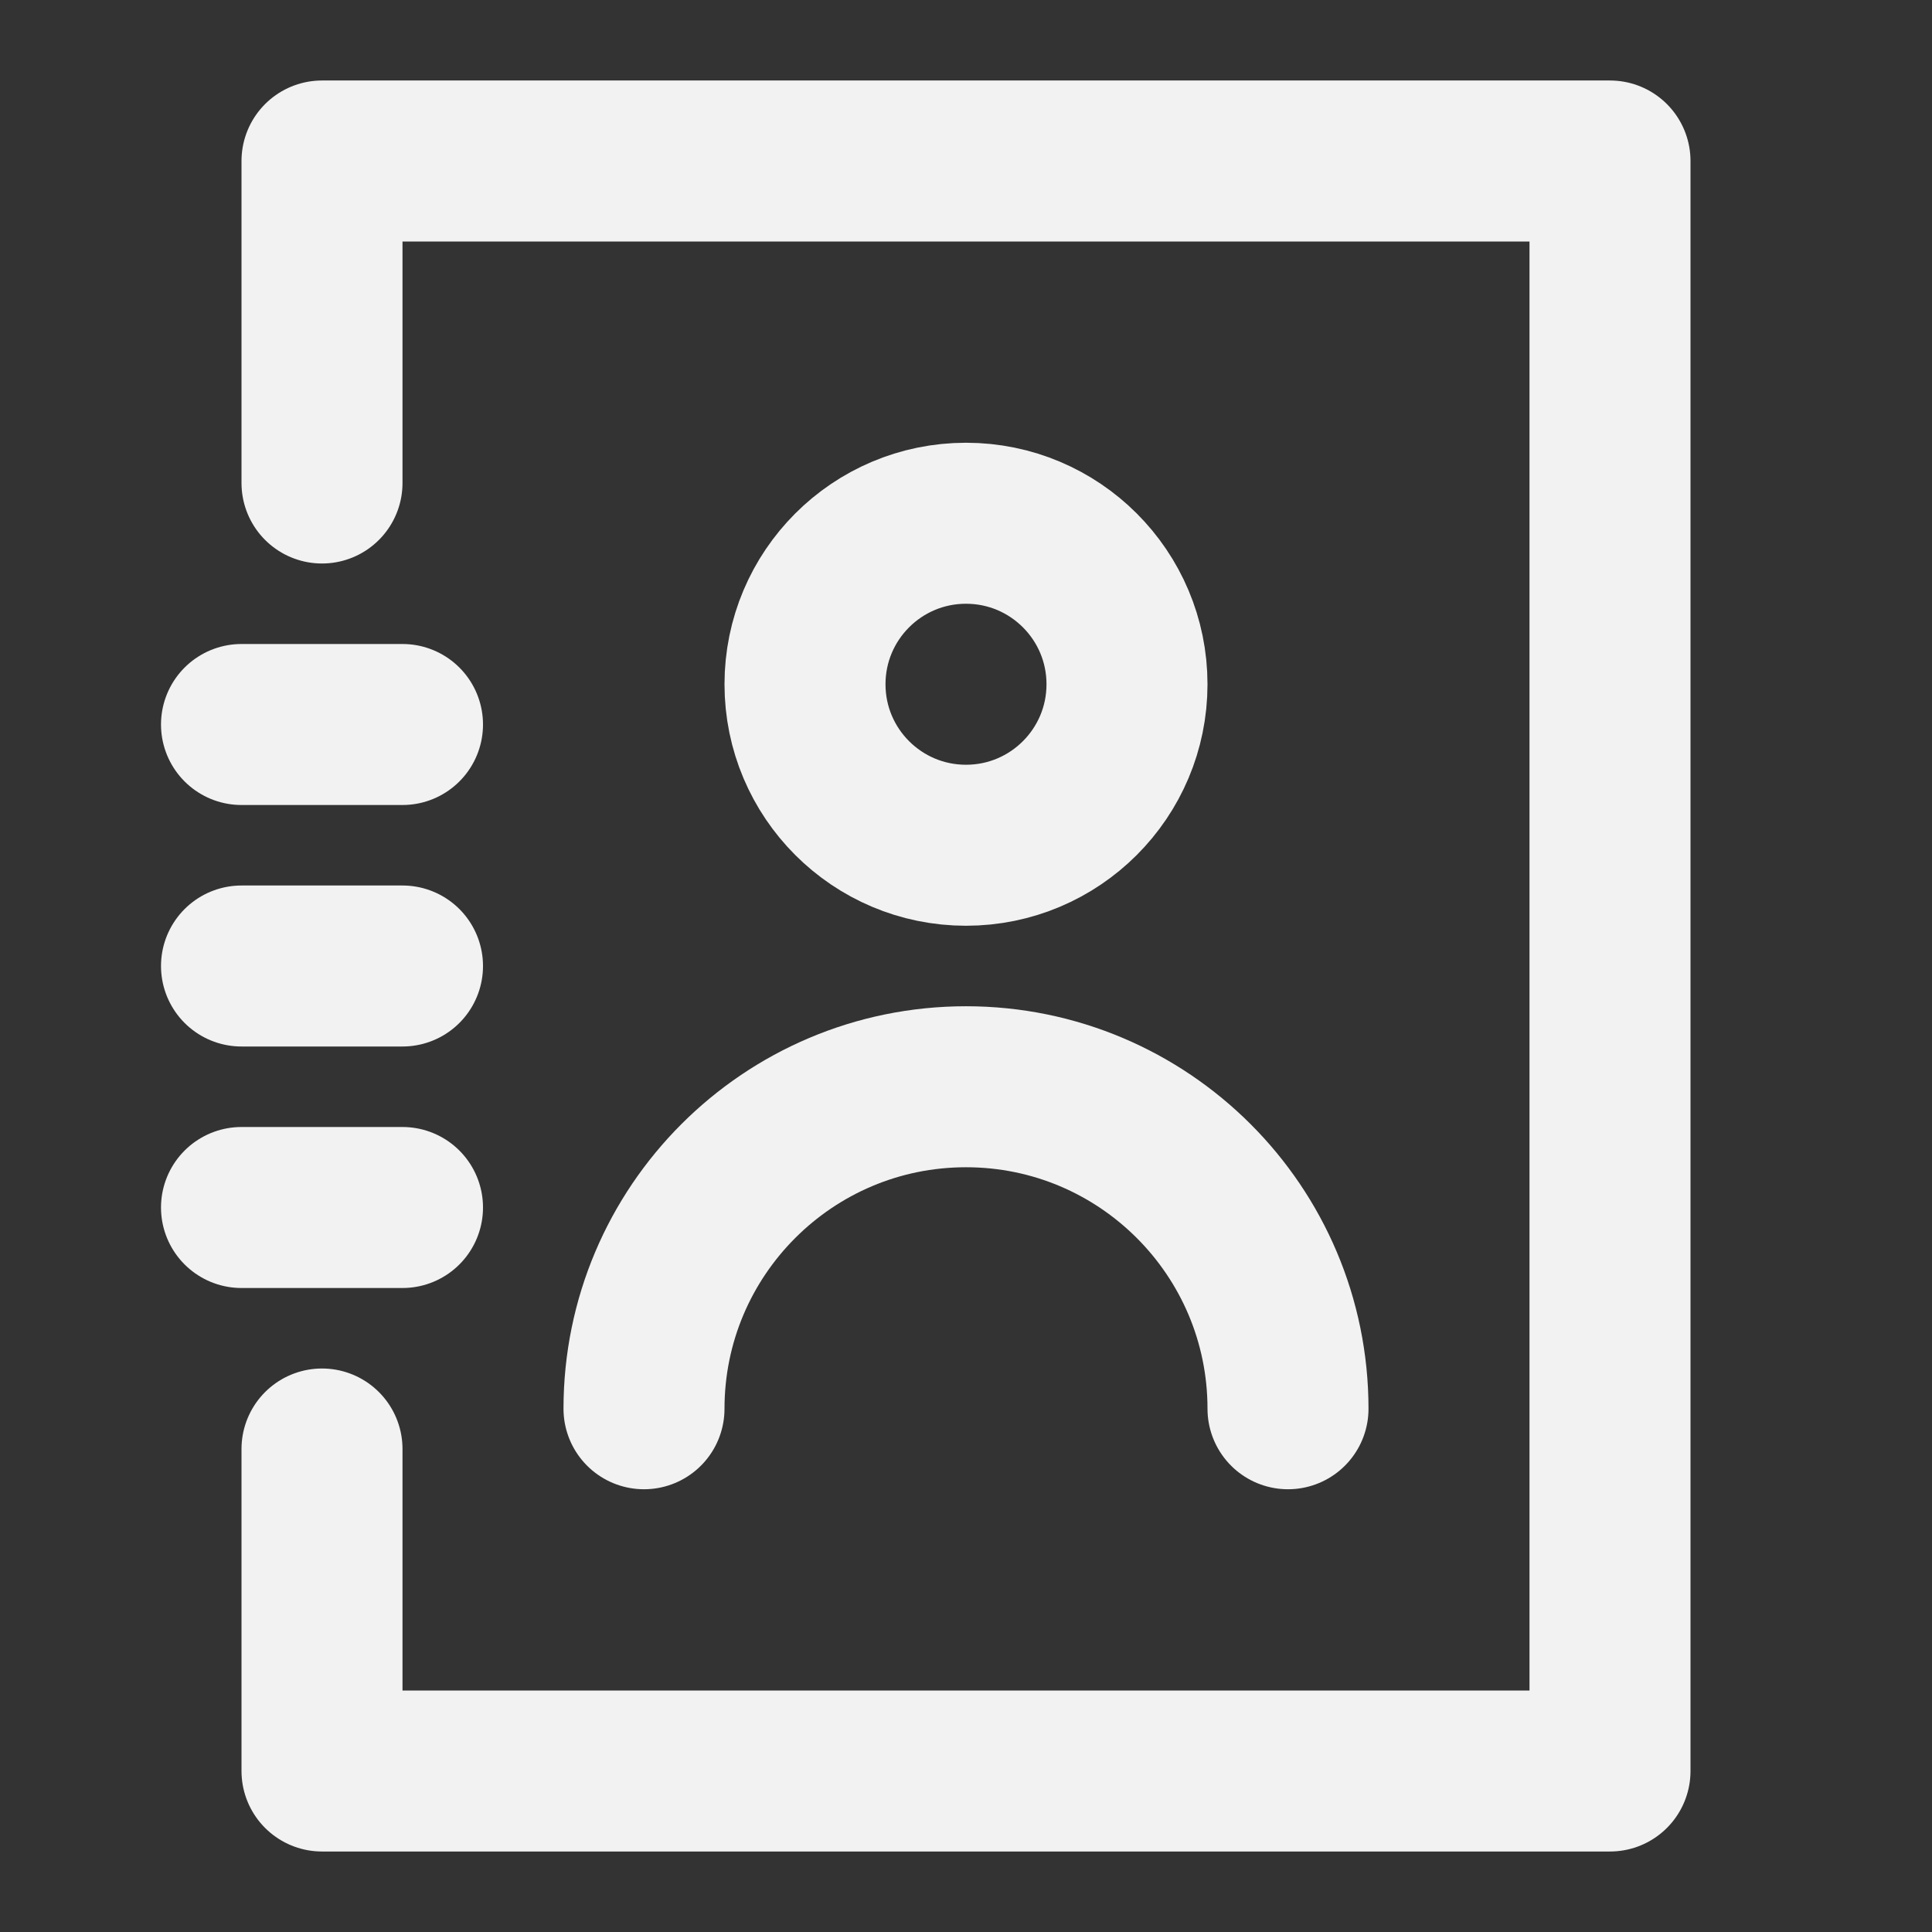 <?xml version="1.0" encoding="UTF-8"?><svg width="24" height="24" viewBox="0 0 48 48" fill="none" xmlns="http://www.w3.org/2000/svg"><rect x="0" y="0" width="48" height="48" fill="#333333" stroke="none"/><path d="M8 36V44H40V4H8V12" stroke="#F2F2F2" stroke-width="4" stroke-linecap="round" stroke-linejoin="round"/><path d="M6 30H10" stroke="#F2F2F2" stroke-width="4" stroke-linecap="round" stroke-linejoin="round"/><path d="M6 24H10" stroke="#F2F2F2" stroke-width="4" stroke-linecap="round" stroke-linejoin="round"/><path d="M6 18H10" stroke="#F2F2F2" stroke-width="4" stroke-linecap="round" stroke-linejoin="round"/><circle cx="24" cy="17" r="4" fill="none" stroke="#F2F2F2" stroke-width="4" stroke-linecap="round" stroke-linejoin="round"/><path d="M32 35C32 30.582 28.418 27 24 27C19.582 27 16 30.582 16 35" stroke="#F2F2F2" stroke-width="4" stroke-linecap="round" stroke-linejoin="round"/></svg>